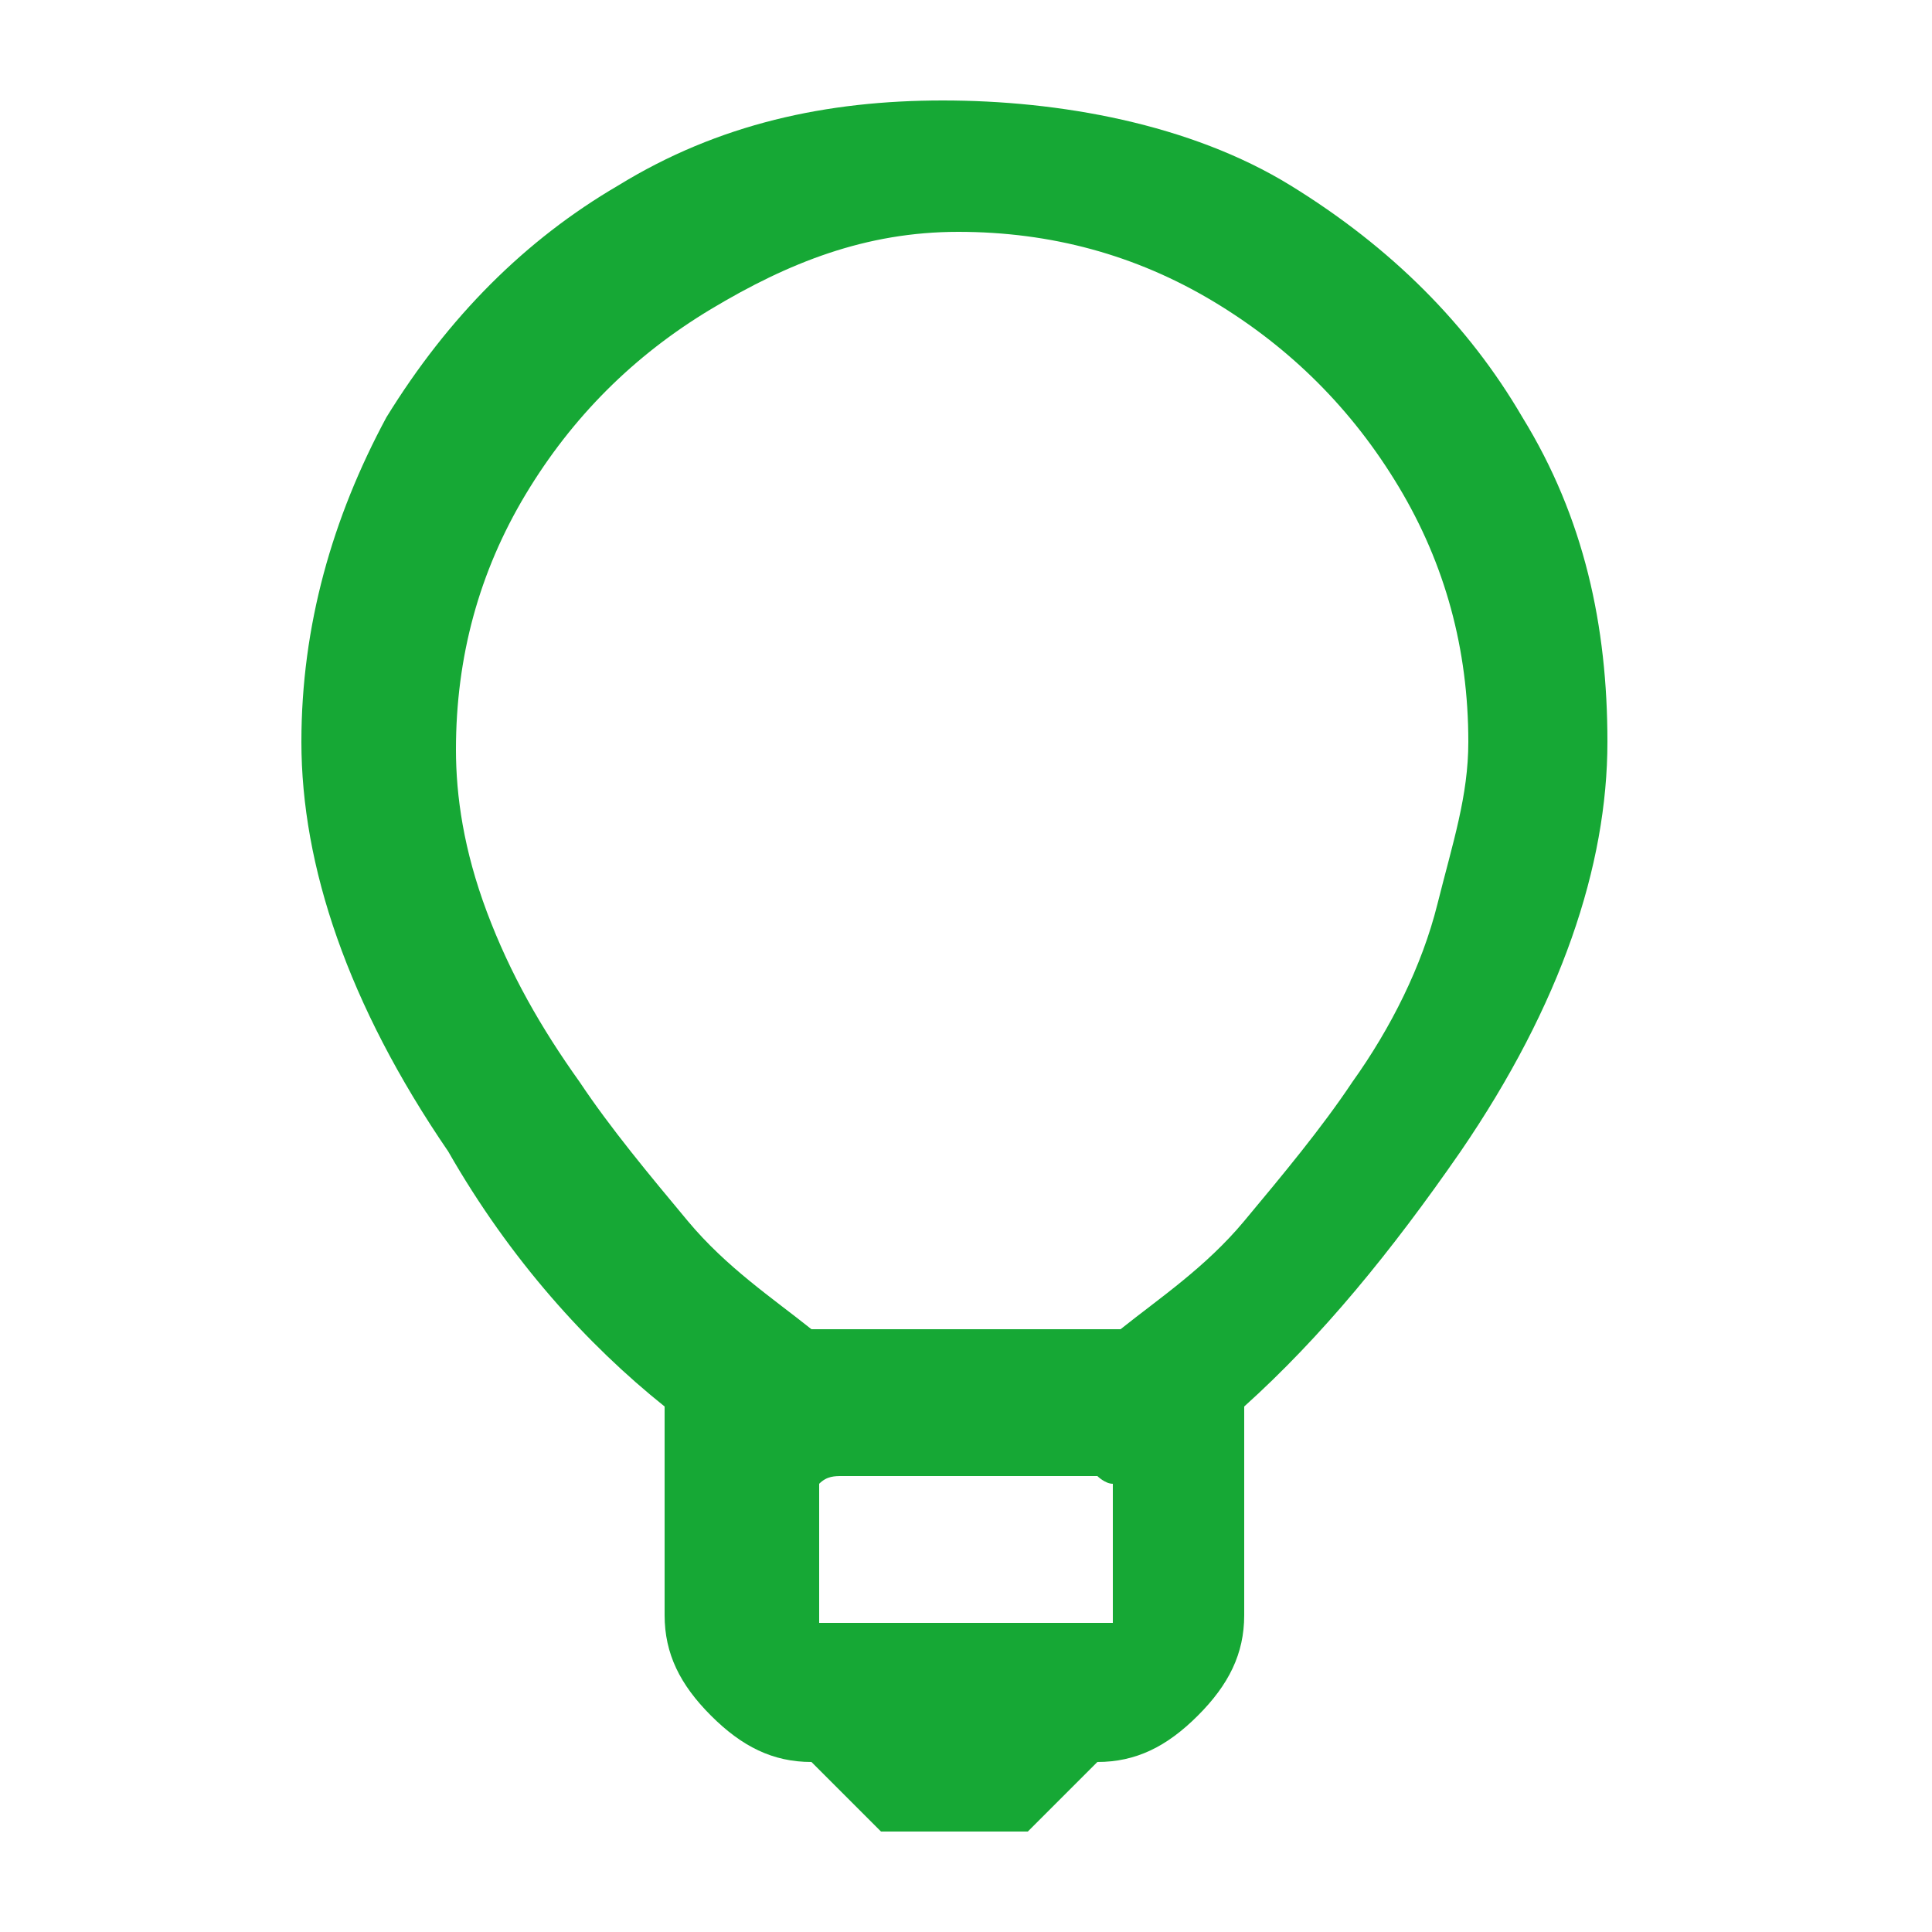 <?xml version="1.0" encoding="utf-8"?>
<!-- Generator: Adobe Illustrator 24.0.2, SVG Export Plug-In . SVG Version: 6.00 Build 0)  -->
<svg version="1.1" id="Layer_1" xmlns="http://www.w3.org/2000/svg" xmlns:xlink="http://www.w3.org/1999/xlink" x="0px" y="0px"
	 width="25px" height="25px" viewBox="0 0 25 25" style="enable-background:new 0 0 25 25;" xml:space="preserve">
<style type="text/css">
	.st0{fill:#16A835;}
</style>
<g>
	<path class="st0" d="M16.7,2.4c1.3,0.8,2.3,1.8,3,3c0.8,1.3,1.1,2.7,1.1,4.2c0,1.6-0.6,3.4-1.9,5.3c-0.9,1.3-1.8,2.4-2.8,3.3v2.7
		c0,0.5-0.2,0.9-0.6,1.3c-0.4,0.4-0.8,0.6-1.3,0.6l-0.9,0.9h-1.9l-0.9-0.9c-0.5,0-0.9-0.2-1.3-0.6c-0.4-0.4-0.6-0.8-0.6-1.3v-2.7
		c-1-0.8-2-1.9-2.8-3.3c-1.3-1.9-1.9-3.7-1.9-5.3c0-1.5,0.4-2.9,1.1-4.2c0.8-1.3,1.8-2.3,3-3c1.3-0.8,2.7-1.1,4.2-1.1
		S15.4,1.6,16.7,2.4z M9.2,4c-1,0.6-1.8,1.4-2.4,2.4c-0.6,1-0.9,2.1-0.9,3.3c0,0.6,0.1,1.3,0.4,2.1S7,13.3,7.5,14
		c0.4,0.6,0.9,1.2,1.4,1.8s1.1,1,1.6,1.4h4c0.5-0.4,1.1-0.8,1.6-1.4s1-1.2,1.4-1.8c0.5-0.7,0.9-1.5,1.1-2.3s0.4-1.4,0.4-2.1
		c0-1.2-0.3-2.3-0.9-3.3c-0.6-1-1.4-1.8-2.4-2.4s-2.1-0.9-3.3-0.9S10.2,3.4,9.2,4z M10.6,19.2v1.8h3.8v-1.8c-0.1,0-0.2-0.1-0.2-0.1
		h-3.3C10.8,19.1,10.7,19.1,10.6,19.2z"/>
</g>
</svg>
